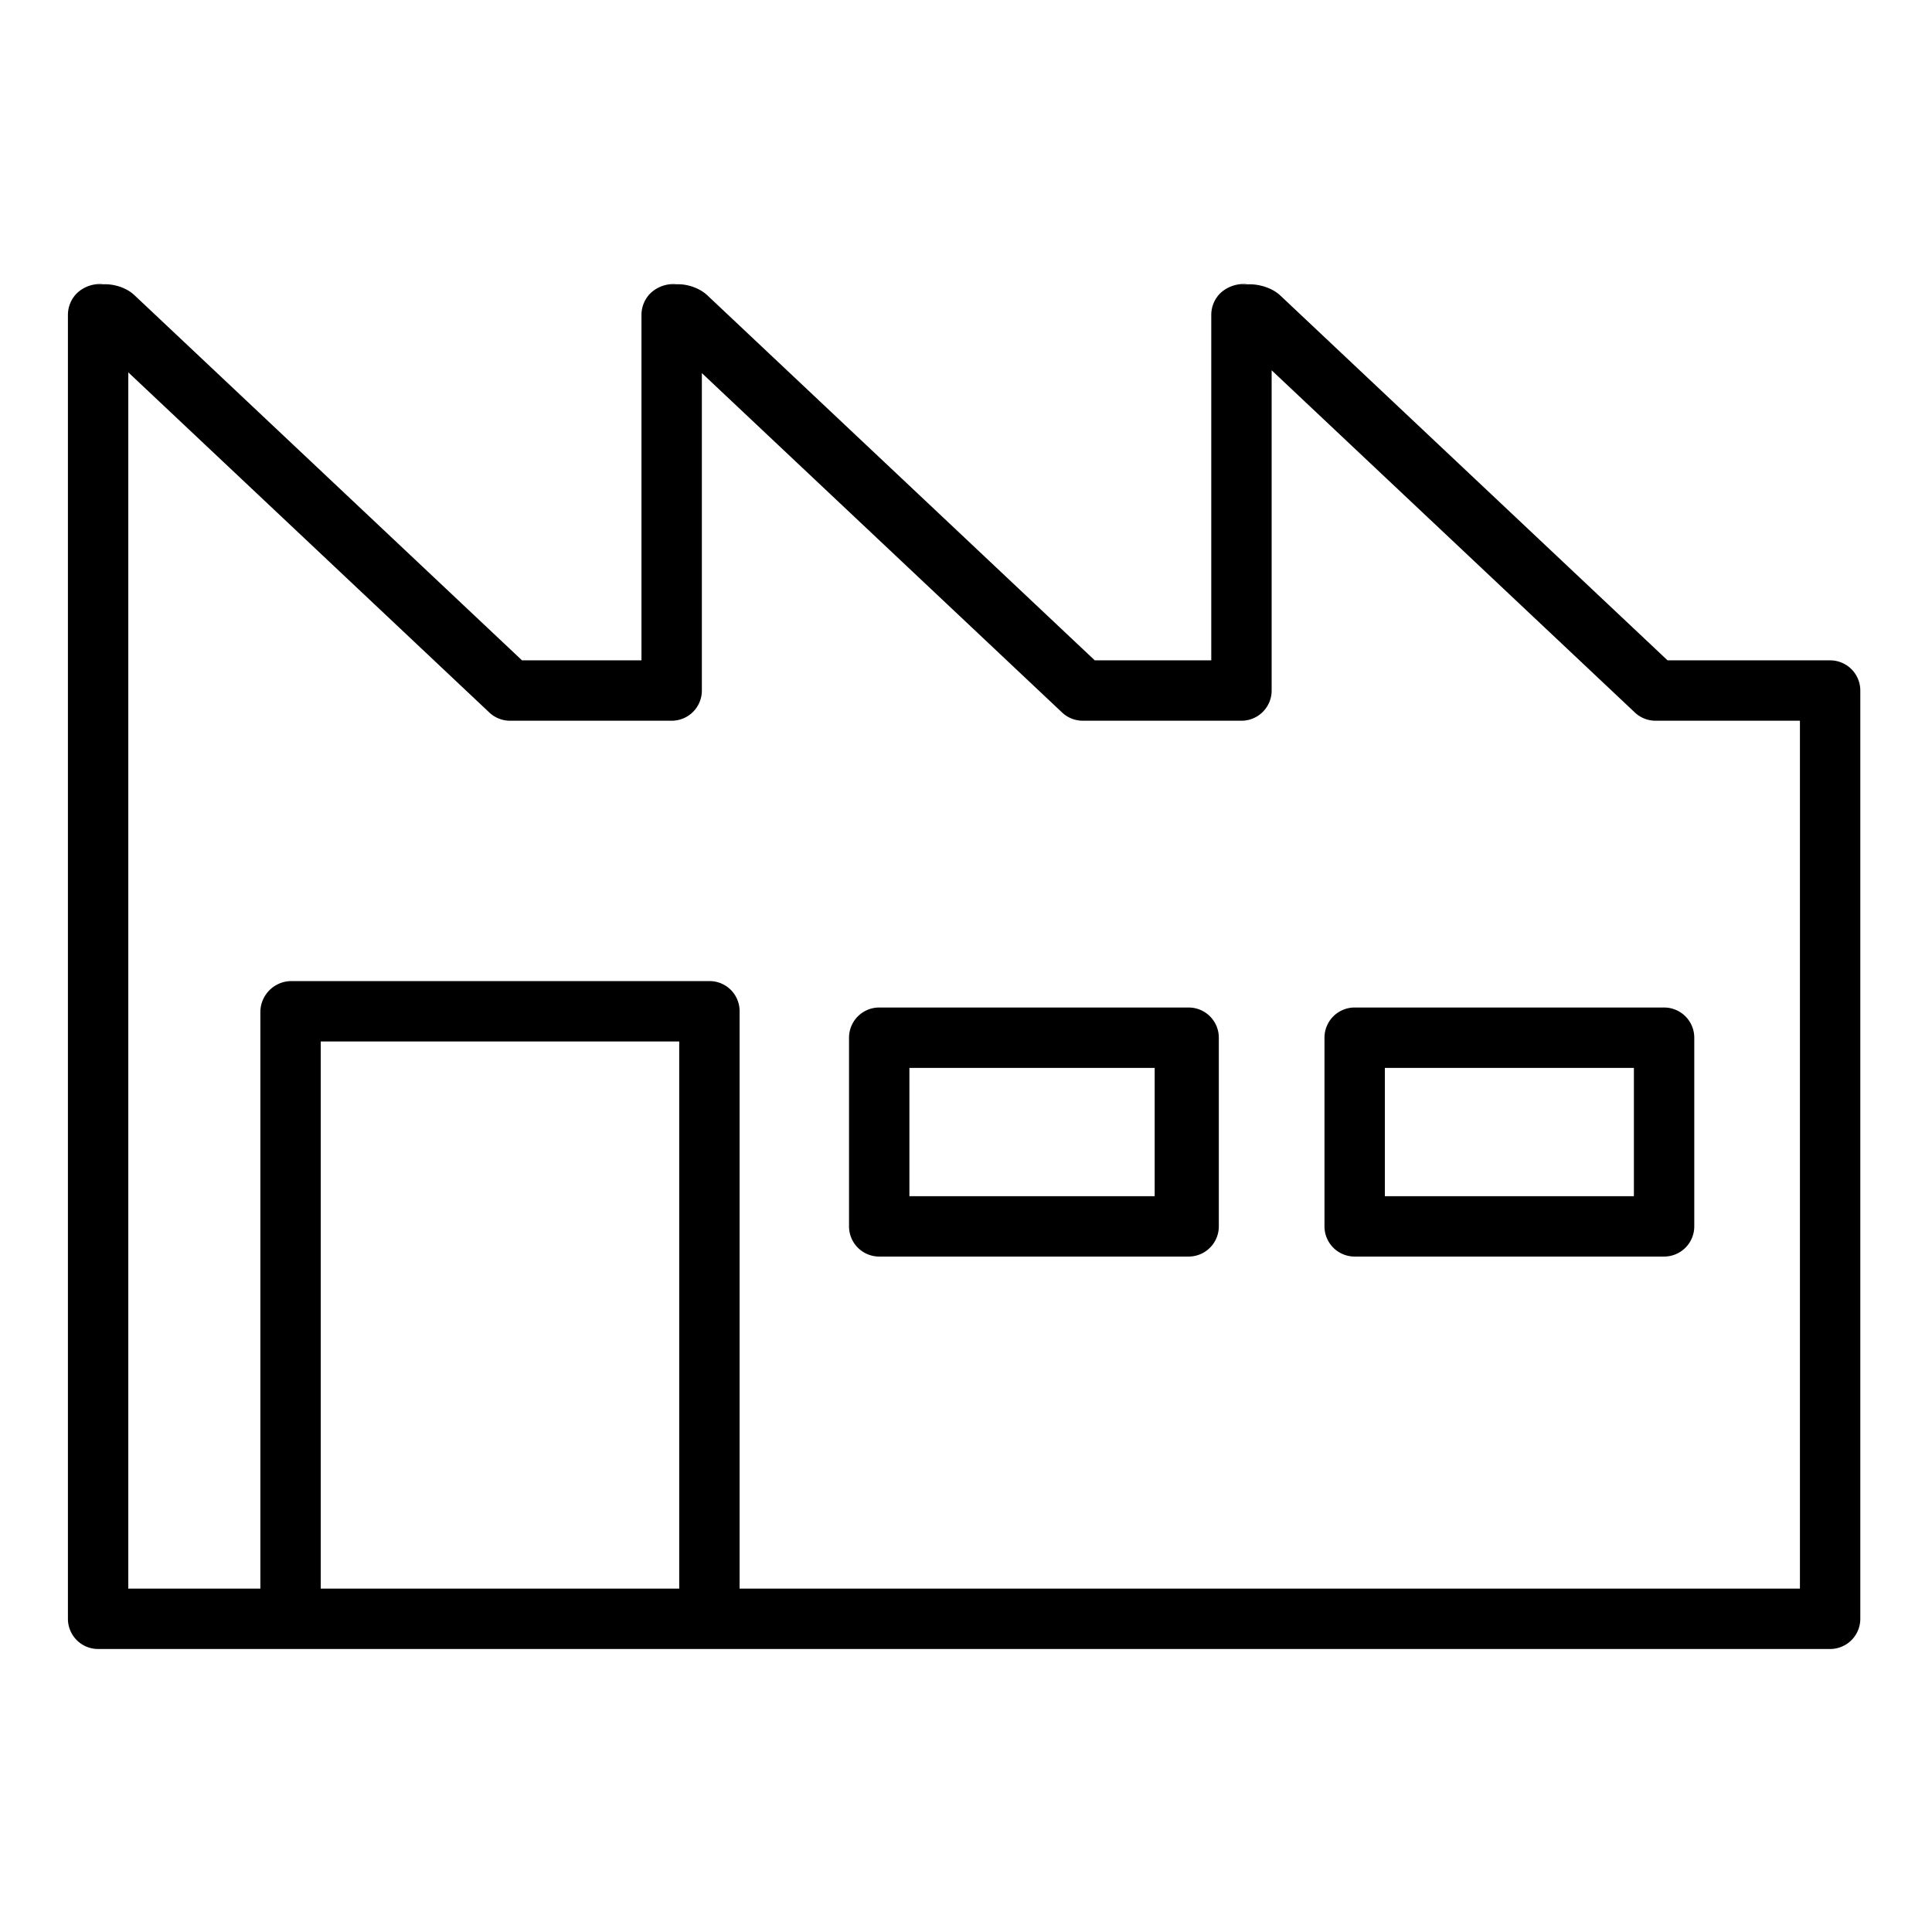 <?xml version="1.0"?>
<svg xmlns="http://www.w3.org/2000/svg" id="Layer_1" data-name="Layer 1" viewBox="0 0 512 512" width="512" height="512"><title>Factory</title><path d="M485,175H441.918L339.036,78.068l-.009.01c-2.576-2.3-7.556-3.43-10.661-2.28a7.051,7.051,0,0,1,2.485-.475l-.272-.007a9.142,9.142,0,0,0-7.138,2.336A8.106,8.106,0,0,0,321,83.426V175H290.129L187.248,78.068l-.008.009c-2.377-2.143-6.929-3.515-10.274-2.277a7.263,7.263,0,0,1,2.567-.477l-.174,0a8.921,8.921,0,0,0-6.9,2.309,8.122,8.122,0,0,0-2.463,5.8V175H138.341L35.459,78.068l-.005.006c-2.567-2.346-7.261-3.433-10.377-2.276a7.251,7.251,0,0,1,2.537-.475l-.2-.006a8.916,8.916,0,0,0-6.959,2.318A8.113,8.113,0,0,0,18,83.426V429a8,8,0,0,0,8,8H485a8,8,0,0,0,8-8V183A8,8,0,0,0,485,175ZM180,421H85V276h95Zm297,0H196V268.237A7.971,7.971,0,0,0,188.281,260H77.037A8.237,8.237,0,0,0,69,268.237V421H34V98.676l95.68,90.147A8,8,0,0,0,135.166,191H178a8,8,0,0,0,8-8V98.875l95.469,89.948A8,8,0,0,0,286.955,191H329a8,8,0,0,0,8-8V98.133l96.257,90.69A8,8,0,0,0,438.743,191H477Z"/><path d="M315,267H233a8,8,0,0,0-8,8v50a8,8,0,0,0,8,8h82a8,8,0,0,0,8-8V275A8,8,0,0,0,315,267Zm-9,50H241V283h65Z"/><path d="M351,275v50a8,8,0,0,0,8,8h82a8,8,0,0,0,8-8V275a8,8,0,0,0-8-8H359A8,8,0,0,0,351,275Zm16,8h66v34H367Z"/></svg>
